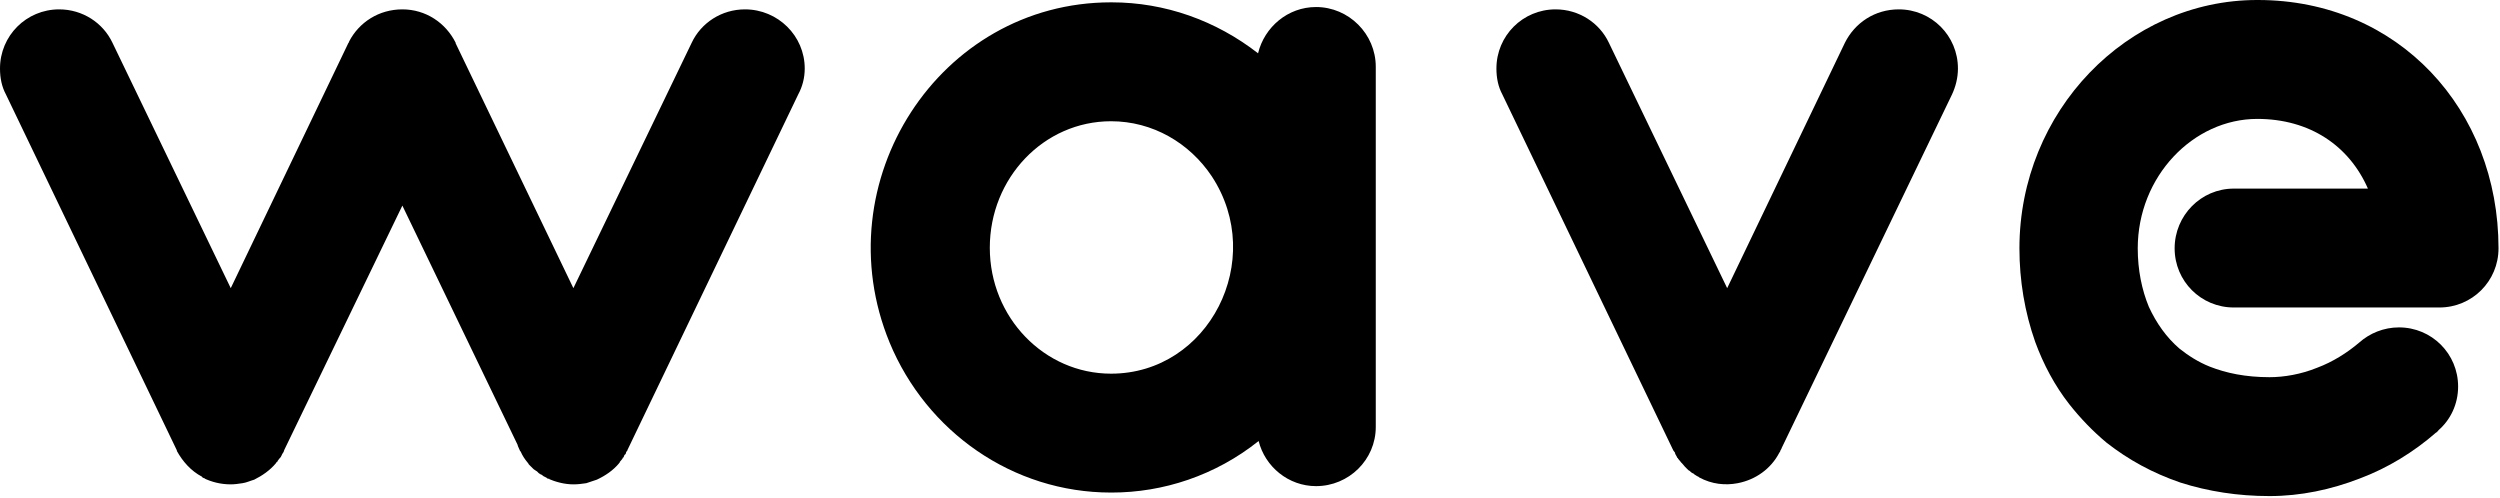 <svg viewBox="0 0 834 166" fill="none" xmlns="http://www.w3.org/2000/svg">
          <path d="M248.526 3.125C240.714 3.125 233.875 7.62 230.75 14.266L191.281 96.13L152.01 14.458V14.266C148.688 7.62 142.042 3.125 134.229 3.125C126.411 3.125 119.771 7.427 116.448 13.875V14.068L116.255 14.266L76.979 96.13L37.516 14.266C34.385 7.62 27.547 3.125 19.734 3.125C8.792 3.125 0 11.922 0 22.859C0 25.99 0.589 28.917 1.953 31.458L59.005 150.25V150.448C60.958 153.964 63.693 157.089 67.406 159.042C67.406 159.24 67.604 159.24 67.797 159.432C67.995 159.432 68.188 159.432 68.385 159.63C68.188 159.63 67.995 159.432 67.797 159.432C70.531 160.802 73.662 161.583 76.979 161.583C78.349 161.583 79.521 161.385 80.891 161.193C82.255 160.995 83.427 160.411 84.797 160.021C87.531 158.651 90.073 156.896 92.026 154.552C92.219 154.354 92.219 154.354 92.219 154.156C92.219 154.156 92.417 154.156 92.417 153.964C92.417 153.964 92.615 153.964 92.615 153.766C92.807 153.573 93.005 153.182 93.198 152.984L93.396 152.792C93.787 152.401 93.979 151.813 94.177 151.422L94.568 150.839C94.568 150.641 94.76 150.448 94.76 150.448V150.25L134.229 68.583L172.719 148.495V148.688L173.5 150.448L173.698 150.641C174.281 152.01 175.063 153.182 176.042 154.354L176.234 154.552C176.234 154.745 176.432 154.943 176.625 155.135L176.432 154.943C176.625 155.135 176.823 155.333 177.016 155.526C177.214 155.724 177.406 155.917 177.604 156.115C177.995 156.505 178.188 156.698 178.583 156.896C178.776 157.089 178.974 157.089 178.974 157.286V157.089C179.167 157.286 179.557 157.677 179.755 157.87L179.557 157.677C179.755 157.87 179.948 158.068 180.146 158.068L180.339 158.26C180.536 158.26 180.536 158.458 180.729 158.458C180.729 158.458 180.536 158.458 180.536 158.26C180.729 158.458 181.12 158.651 181.318 158.849H181.51C181.51 159.042 181.708 159.042 181.708 159.042C181.901 159.042 181.901 159.24 182.099 159.24C182.099 159.24 182.292 159.432 182.49 159.432H182.292C182.49 159.432 182.49 159.63 182.682 159.63C185.417 160.802 188.349 161.583 191.281 161.583H191.474C192.844 161.583 194.214 161.385 195.578 161.193C196.167 160.995 196.75 160.802 197.339 160.604L199.094 160.021C202.026 158.651 204.568 156.896 206.521 154.552C206.521 154.354 206.714 154.354 206.714 154.354C206.714 154.156 206.911 154.156 206.911 153.964C206.911 154.156 206.714 154.156 206.714 154.156L207.693 152.984V152.792L208.083 152.401C208.083 152.203 208.281 151.813 208.474 151.62C208.672 151.62 208.672 151.422 208.672 151.422C208.865 151.229 208.865 151.031 208.865 150.839C209.063 150.641 209.063 150.448 209.255 150.448V150.25L266.307 31.458C267.677 28.917 268.458 25.99 268.458 22.859C268.458 11.922 259.469 3.125 248.526 3.125ZM208.083 152.401C207.891 152.594 207.891 152.594 207.891 152.792C207.891 152.594 208.083 152.594 208.083 152.401ZM207.693 152.984C207.5 153.182 207.5 153.375 207.302 153.573L207.693 152.984ZM92.417 153.964V154.156C92.417 154.156 92.615 153.964 92.615 153.766C92.615 153.964 92.615 153.964 92.417 153.964ZM181.318 158.849C181.318 158.849 181.51 159.042 181.708 159.042C181.51 159.042 181.51 159.042 181.51 158.849H181.318ZM182.88 159.63C183.073 159.63 183.271 159.823 183.464 159.823C183.271 159.823 183.073 159.823 182.88 159.63Z" fill="black"></path>
          <path d="M458.957 22.276C458.957 11.333 449.968 2.344 439.025 2.344C429.65 2.344 421.832 8.99 419.687 17.781C405.619 6.839 388.619 0.781 370.838 0.781C370.838 0.781 370.838 0.781 370.645 0.781C313.202 0.781 274.707 60.766 296.785 114.302C309.098 144 337.817 164.318 370.645 164.318H370.838C388.03 164.318 405.421 158.651 419.879 147.125C422.03 155.724 429.843 162.172 439.025 162.172C449.968 162.172 458.957 153.375 458.957 142.438V22.276ZM370.645 124.656C348.369 124.656 330.197 105.901 330.197 82.651C330.197 59.396 348.176 40.448 370.645 40.448C384.515 40.448 396.822 47.677 404.249 58.812C422.614 86.75 403.27 124.656 370.645 124.656Z" fill="black"></path>
          <path d="M594.356 149.469L651.215 31.458C652.387 28.917 653.169 25.99 653.169 22.859C653.169 11.922 644.377 3.125 633.434 3.125C625.424 3.125 618.778 7.62 615.46 14.266L576.184 96.13L536.721 14.266C533.59 7.62 526.752 3.125 518.939 3.125C507.997 3.125 499.205 11.922 499.205 22.859C499.205 25.99 499.794 28.917 501.158 31.458L558.21 150.25C558.408 150.448 558.601 150.839 558.799 151.031V151.229C558.992 151.813 559.382 152.203 559.58 152.792C559.773 152.792 559.773 152.792 559.773 152.984L560.752 154.156C560.752 154.354 560.945 154.354 560.945 154.354L562.117 155.724L563.294 156.896C563.486 156.896 563.486 157.089 563.684 157.089L563.877 157.286C564.075 157.479 564.268 157.677 564.658 157.87C564.856 157.87 565.049 158.068 565.247 158.26C565.637 158.458 566.028 158.849 566.611 159.042L566.809 159.24C571.106 161.583 575.601 161.974 579.705 161.193C585.762 160.021 590.84 156.307 593.575 151.031C593.773 150.839 593.965 150.448 593.965 150.25C594.163 149.859 594.356 149.667 594.356 149.469Z" fill="black"></path>
          <path d="M725.458 82.844C725.458 93.787 734.25 102.578 745.193 102.578H813.771C824.714 102.578 833.505 93.787 833.505 82.844C833.505 36.536 800.094 0 753.203 0H753.011C709.635 0 673.682 37.125 673.682 82.844C673.682 93.588 675.443 104.141 678.958 114.104C681.693 121.531 685.406 128.563 690.292 134.818C694 139.505 698.104 143.802 702.797 147.714C710.026 153.375 718.229 157.87 727.412 160.995C736.594 163.927 746.563 165.49 757.109 165.49C767.469 165.49 777.625 163.344 787.198 159.63C796.578 156.115 805.177 150.839 812.797 144.193H812.99C812.99 144 813.188 143.802 813.38 143.802V143.609C817.484 140.094 820.026 134.818 820.026 128.953C820.026 118.01 811.234 109.219 800.292 109.219C795.214 109.219 790.521 111.172 787.005 114.302C783.099 117.62 778.214 120.75 772.938 122.703C767.662 124.849 761.995 125.828 757.109 125.828C749.099 125.828 742.651 124.458 737.182 122.313C733.276 120.75 729.953 118.599 727.021 116.255C722.724 112.542 719.401 107.854 716.865 102.38C714.516 96.713 713.151 90.073 713.151 82.844C713.151 58.812 731.714 39.667 753.011 39.667C770.594 39.667 783.682 48.651 789.938 62.917H745.193C734.25 62.917 725.458 71.901 725.458 82.844Z" fill="black"></path>
        </svg>